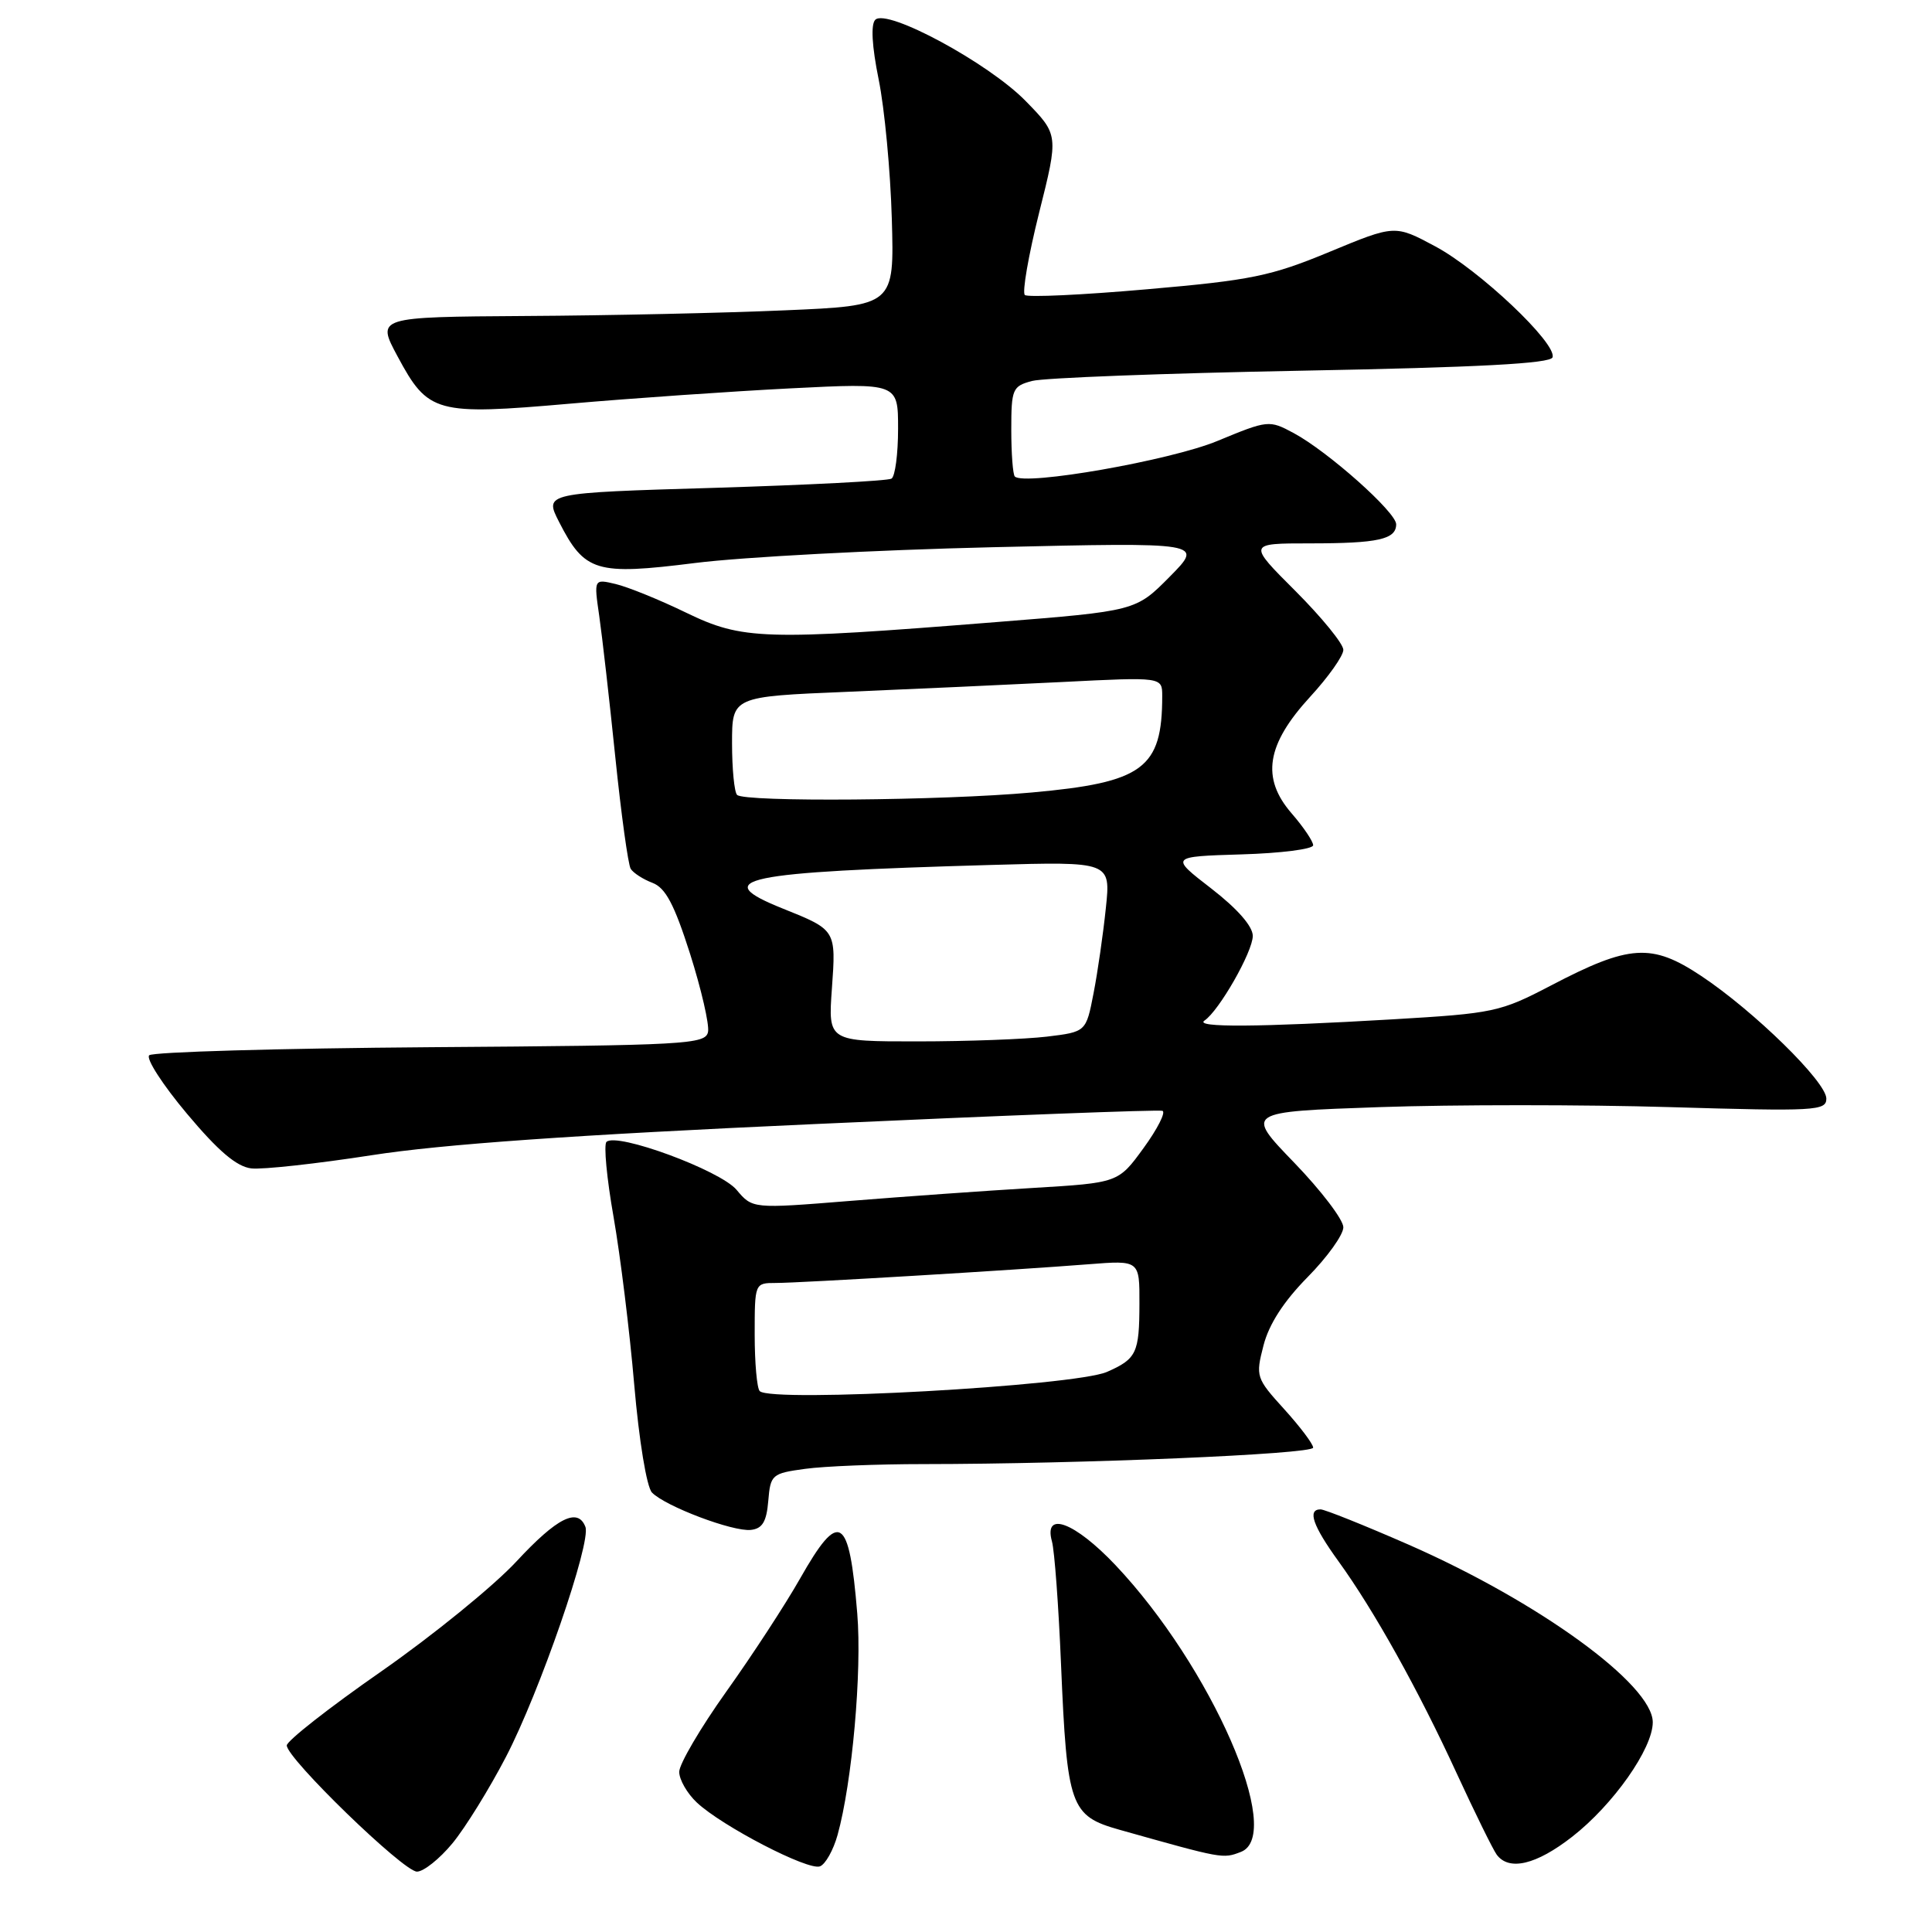 <?xml version="1.0" encoding="UTF-8" standalone="no"?>
<!DOCTYPE svg PUBLIC "-//W3C//DTD SVG 1.1//EN" "http://www.w3.org/Graphics/SVG/1.1/DTD/svg11.dtd" >
<svg xmlns="http://www.w3.org/2000/svg" xmlns:xlink="http://www.w3.org/1999/xlink" version="1.1" viewBox="0 0 256 256">
 <g >
 <path fill="currentColor"
d=" M 59.95 244.25 C 61.65 242.19 64.84 237.03 67.04 232.80 C 71.50 224.23 78.36 204.38 77.57 202.32 C 76.57 199.71 73.81 201.10 68.44 206.89 C 65.44 210.13 57.36 216.70 50.49 221.49 C 43.62 226.27 38.00 230.68 38.00 231.28 C 38.00 233.00 53.46 248.00 55.25 248.00 C 56.13 248.00 58.25 246.31 59.95 244.25 Z  M 110.98 243.15 C 112.91 236.22 114.23 221.48 113.59 213.78 C 112.52 200.75 111.23 199.97 106.00 209.19 C 104.08 212.58 99.69 219.31 96.25 224.13 C 92.81 228.96 90.00 233.75 90.00 234.78 C 90.00 235.81 91.05 237.64 92.34 238.85 C 95.68 241.98 107.09 247.90 108.65 247.30 C 109.37 247.03 110.42 245.16 110.98 243.15 Z  M 208.32 243.38 C 213.76 239.14 219.00 231.70 219.00 228.21 C 219.00 223.22 203.88 212.23 186.59 204.65 C 180.74 202.09 175.52 200.00 174.98 200.00 C 173.20 200.00 173.95 202.17 177.35 206.87 C 182.06 213.38 187.92 223.88 193.03 235.00 C 195.44 240.22 197.82 245.06 198.32 245.75 C 199.95 247.95 203.55 247.10 208.32 243.38 Z  M 164.42 245.39 C 170.27 243.15 160.50 220.81 147.80 207.38 C 142.40 201.68 138.25 200.13 139.39 204.25 C 139.73 205.49 140.27 212.80 140.59 220.50 C 141.39 239.41 141.81 240.61 148.33 242.45 C 162.08 246.32 162.02 246.31 164.42 245.39 Z  M 101.80 198.88 C 102.09 195.39 102.28 195.23 106.69 194.63 C 109.22 194.28 116.28 194.00 122.39 194.00 C 143.08 193.99 174.00 192.69 174.00 191.82 C 174.00 191.34 172.27 189.05 170.17 186.73 C 166.43 182.61 166.36 182.39 167.42 178.28 C 168.14 175.47 170.09 172.45 173.25 169.24 C 175.86 166.60 178.00 163.62 178.00 162.62 C 178.00 161.62 175.07 157.77 171.49 154.06 C 164.98 147.32 164.98 147.32 182.79 146.70 C 192.58 146.36 209.91 146.36 221.30 146.70 C 240.56 147.27 242.00 147.19 242.00 145.57 C 242.00 143.35 232.42 133.97 225.41 129.31 C 218.85 124.95 215.92 125.14 205.50 130.59 C 198.78 134.10 197.93 134.28 184.50 135.07 C 166.72 136.11 158.20 136.17 159.60 135.23 C 161.53 133.94 166.00 126.11 166.00 124.01 C 166.00 122.74 163.96 120.41 160.51 117.74 C 155.02 113.50 155.02 113.50 164.51 113.21 C 169.73 113.06 174.00 112.51 174.00 112.00 C 174.00 111.49 172.72 109.59 171.15 107.78 C 167.09 103.10 167.79 98.66 173.60 92.33 C 176.02 89.70 178.00 86.90 178.00 86.11 C 178.00 85.31 175.15 81.82 171.67 78.33 C 165.33 72.00 165.33 72.00 173.58 72.00 C 182.61 72.00 185.00 71.47 185.00 69.47 C 185.00 67.87 175.98 59.84 171.43 57.39 C 168.17 55.64 168.03 55.65 161.31 58.43 C 155.07 61.02 135.74 64.40 134.47 63.14 C 134.21 62.88 134.00 60.09 134.00 56.94 C 134.00 51.54 134.16 51.17 136.75 50.48 C 138.26 50.07 154.31 49.46 172.42 49.12 C 195.90 48.68 205.45 48.17 205.72 47.35 C 206.33 45.52 196.02 35.77 190.17 32.64 C 184.83 29.78 184.83 29.78 176.15 33.38 C 168.41 36.59 165.80 37.13 151.99 38.33 C 143.47 39.08 136.19 39.42 135.80 39.09 C 135.42 38.77 136.27 33.86 137.69 28.18 C 140.28 17.86 140.28 17.86 135.89 13.37 C 130.98 8.35 117.52 1.08 115.98 2.62 C 115.37 3.23 115.53 6.10 116.43 10.54 C 117.21 14.37 117.99 22.68 118.17 29.00 C 118.50 40.50 118.50 40.50 104.00 41.12 C 96.03 41.47 80.58 41.81 69.69 41.87 C 49.87 42.00 49.87 42.00 52.69 47.24 C 56.73 54.76 57.73 55.04 75.50 53.49 C 83.75 52.77 96.91 51.86 104.75 51.46 C 119.00 50.74 119.00 50.74 119.00 56.81 C 119.00 60.15 118.61 63.12 118.13 63.42 C 117.65 63.72 107.10 64.26 94.69 64.64 C 72.12 65.31 72.12 65.31 74.07 69.14 C 77.47 75.80 78.95 76.25 92.10 74.60 C 98.37 73.81 116.10 72.87 131.50 72.51 C 159.50 71.86 159.50 71.86 155.00 76.41 C 150.50 80.96 150.50 80.96 132.00 82.43 C 101.16 84.89 98.39 84.80 90.91 81.18 C 87.39 79.47 83.19 77.77 81.59 77.39 C 78.69 76.70 78.69 76.70 79.40 81.60 C 79.79 84.30 80.75 92.71 81.53 100.31 C 82.31 107.90 83.23 114.56 83.57 115.12 C 83.91 115.67 85.21 116.51 86.45 116.98 C 88.19 117.64 89.34 119.82 91.44 126.39 C 92.93 131.09 94.00 135.74 93.82 136.72 C 93.50 138.38 91.06 138.52 57.02 138.76 C 36.98 138.91 20.21 139.39 19.77 139.83 C 19.32 140.28 21.57 143.76 24.77 147.57 C 28.92 152.52 31.35 154.59 33.30 154.82 C 34.79 154.99 41.97 154.20 49.26 153.07 C 58.57 151.62 75.95 150.39 107.83 148.95 C 132.76 147.81 153.55 147.02 154.03 147.19 C 154.50 147.36 153.38 149.58 151.53 152.12 C 148.18 156.73 148.18 156.73 136.84 157.41 C 130.60 157.78 119.70 158.56 112.60 159.13 C 99.71 160.17 99.71 160.17 97.60 157.66 C 95.43 155.07 81.67 150.00 80.36 151.31 C 79.98 151.68 80.40 156.16 81.30 161.25 C 82.19 166.34 83.43 176.35 84.04 183.50 C 84.68 190.91 85.69 197.05 86.39 197.77 C 88.15 199.59 97.13 202.99 99.50 202.72 C 101.02 202.55 101.57 201.64 101.80 198.88 Z  M 100.67 184.33 C 100.30 183.97 100.00 180.59 100.00 176.83 C 100.00 170.04 100.01 170.00 102.77 170.00 C 105.99 170.00 134.38 168.30 144.25 167.52 C 151.00 166.99 151.00 166.99 150.98 172.74 C 150.97 179.28 150.60 180.06 146.69 181.78 C 142.41 183.66 102.22 185.89 100.67 184.33 Z  M 110.23 131.01 C 110.79 123.21 110.80 123.23 103.75 120.40 C 93.89 116.45 98.13 115.56 131.34 114.61 C 147.18 114.16 147.18 114.16 146.53 120.33 C 146.18 123.72 145.45 128.80 144.90 131.62 C 143.91 136.73 143.91 136.73 138.71 137.36 C 135.84 137.70 128.15 137.99 121.62 137.99 C 109.73 138.00 109.73 138.00 110.23 131.01 Z  M 97.67 105.33 C 97.30 104.97 97.00 101.88 97.00 98.48 C 97.00 92.30 97.00 92.30 112.25 91.67 C 120.64 91.32 133.46 90.73 140.75 90.37 C 154.00 89.70 154.00 89.70 154.00 92.22 C 154.00 101.83 151.50 103.68 136.71 105.01 C 124.79 106.09 98.64 106.30 97.67 105.33 Z "/>
</g>
</svg>